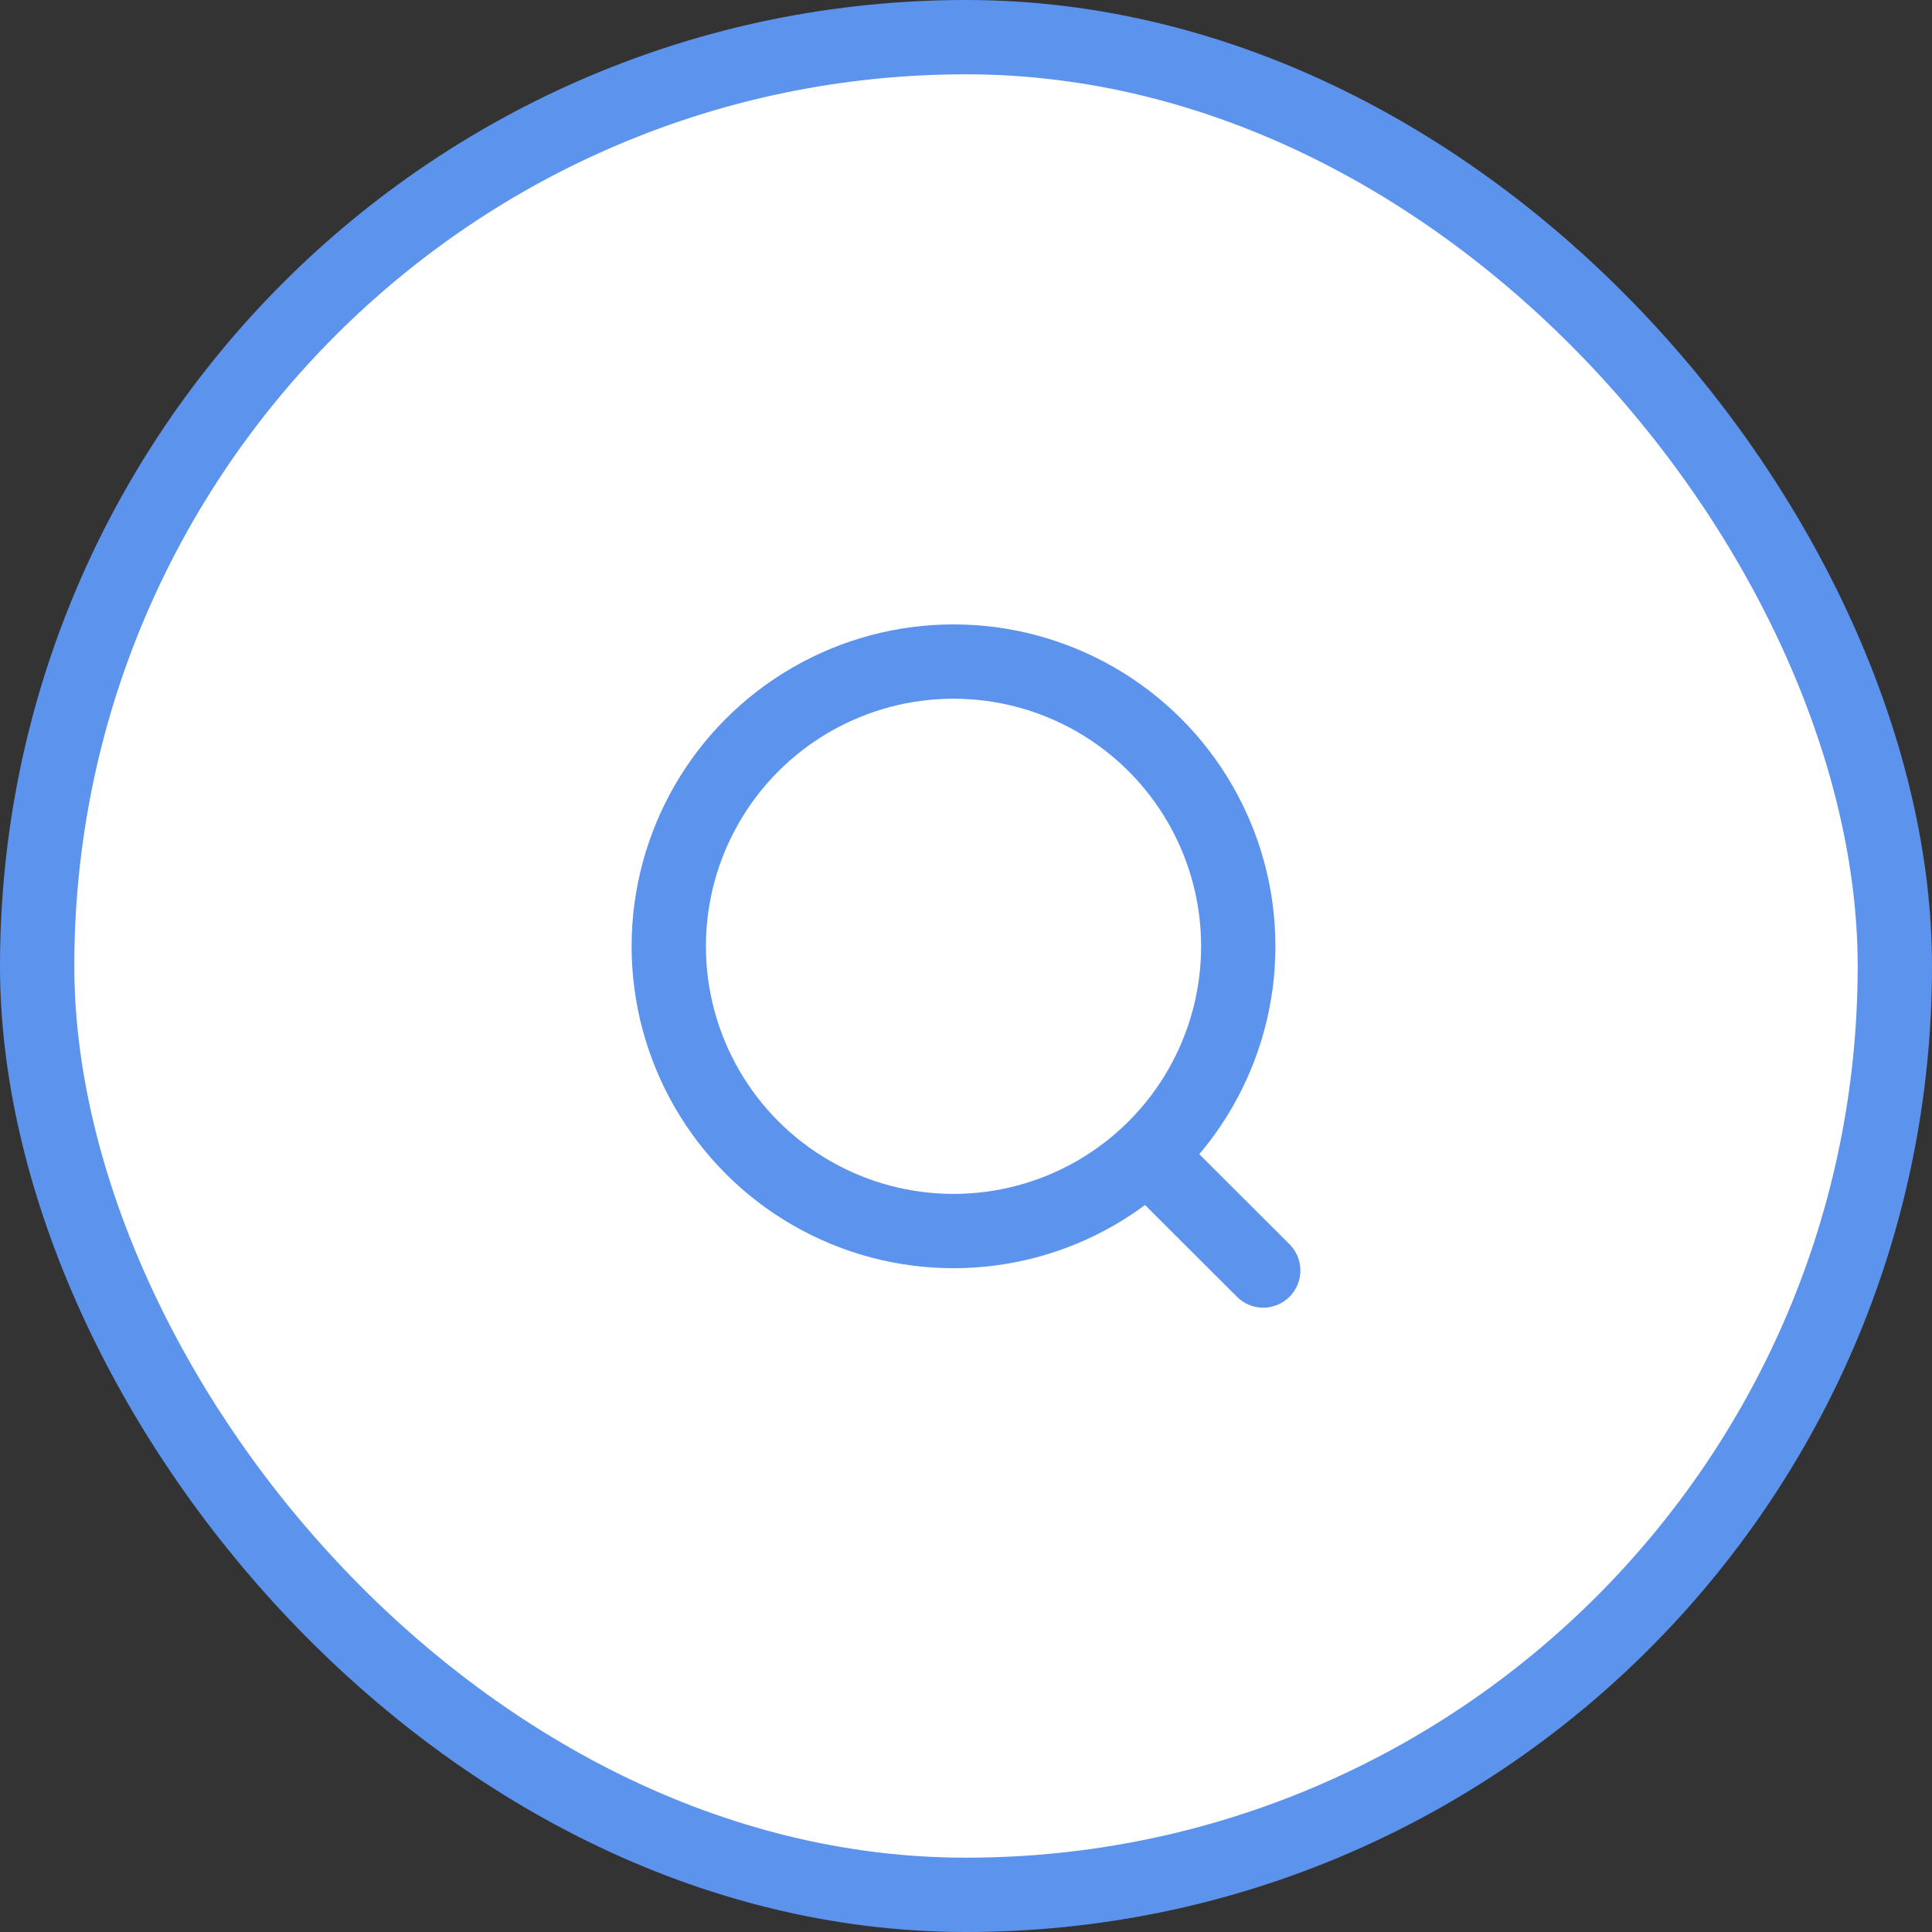 <svg width="26" height="26" viewBox="0 0 26 26" fill="none" xmlns="http://www.w3.org/2000/svg">
<rect x="0" y="0" width="26" height="26" fill="#333333" stroke="none"/>
<rect x="0.5" y="0.5" width="25" height="25" rx="12.5" fill="white"/>
<rect x="0.5" y="0.5" width="25" height="25" rx="12.5" stroke="#5C93ED"/>
<circle cx="12.832" cy="12.735" r="3.832" stroke="#5C93ED" stroke-linecap="round" stroke-linejoin="round"/>
<path d="M15.498 15.599L17 17.098" stroke="#5C93ED" stroke-linecap="round" stroke-linejoin="round"/>
</svg>
